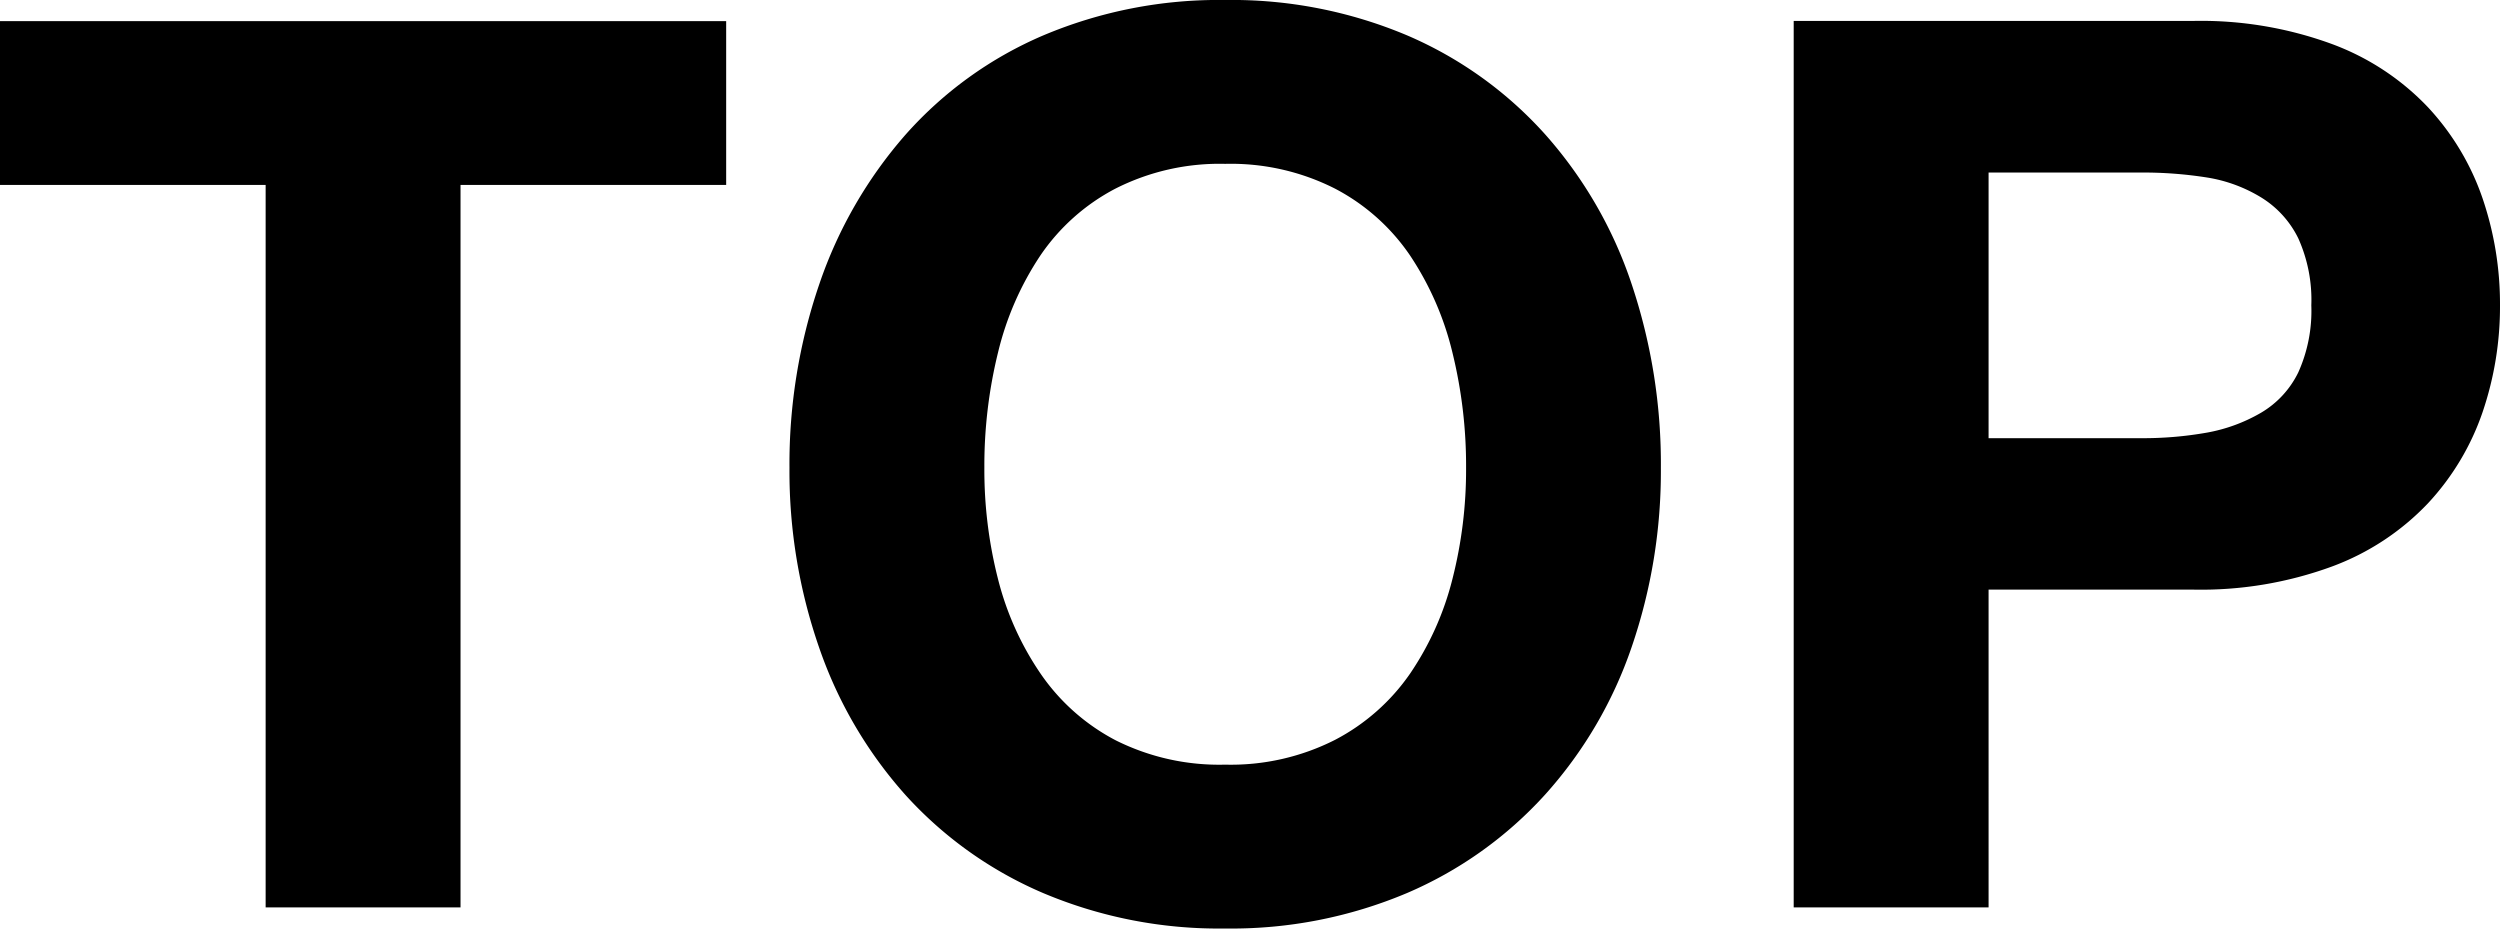 <svg xmlns="http://www.w3.org/2000/svg" width="140.98" height="52.36" viewBox="0 0 140.98 52.36">
  <path id="패스_68" data-name="패스 68" d="M15.89,0H26.88V-40.74H41.86v-9.24H.91v9.24H15.89ZM45.43-24.78a30.276,30.276,0,0,0,1.68,10.15,24.342,24.342,0,0,0,4.865,8.295,22.262,22.262,0,0,0,7.77,5.53A25.445,25.445,0,0,0,70,1.19a25.445,25.445,0,0,0,10.255-2,22.4,22.4,0,0,0,7.8-5.565,24.039,24.039,0,0,0,4.865-8.3A30.551,30.551,0,0,0,94.57-24.78a31.925,31.925,0,0,0-1.645-10.36,24.23,24.23,0,0,0-4.865-8.435,22.192,22.192,0,0,0-7.8-5.6A25.446,25.446,0,0,0,70-51.17a25.445,25.445,0,0,0-10.255,1.995,21.851,21.851,0,0,0-7.77,5.6A24.98,24.98,0,0,0,47.11-35.14,31.319,31.319,0,0,0,45.43-24.78Zm10.99,0a26.756,26.756,0,0,1,.77-6.51,17.018,17.018,0,0,1,2.38-5.46,11.626,11.626,0,0,1,4.235-3.78A12.983,12.983,0,0,1,70-41.93a12.983,12.983,0,0,1,6.2,1.4,11.626,11.626,0,0,1,4.235,3.78,17.018,17.018,0,0,1,2.38,5.46,26.756,26.756,0,0,1,.77,6.51,24.912,24.912,0,0,1-.77,6.265,16.706,16.706,0,0,1-2.38,5.32A11.748,11.748,0,0,1,76.2-9.45,12.983,12.983,0,0,1,70-8.05a13.044,13.044,0,0,1-6.16-1.365,11.7,11.7,0,0,1-4.235-3.745,16.681,16.681,0,0,1-2.415-5.355A24.912,24.912,0,0,1,56.42-24.78ZM102.06,0h10.99V-17.92H124.6a21.452,21.452,0,0,0,7.805-1.3,14.3,14.3,0,0,0,5.425-3.57,14.353,14.353,0,0,0,3.08-5.145,18.5,18.5,0,0,0,.98-6.02,18.5,18.5,0,0,0-.98-6.02,14.353,14.353,0,0,0-3.08-5.145,14.3,14.3,0,0,0-5.425-3.57,21.452,21.452,0,0,0-7.805-1.3H102.06Zm10.99-41.44h8.54a23.128,23.128,0,0,1,3.78.28,8.375,8.375,0,0,1,3.045,1.12,5.587,5.587,0,0,1,2.1,2.31,8.454,8.454,0,0,1,.735,3.78,8.453,8.453,0,0,1-.735,3.78,5.358,5.358,0,0,1-2.1,2.275,9.324,9.324,0,0,1-3.045,1.12,20.614,20.614,0,0,1-3.78.315h-8.54Z" transform="translate(-0.91 51.17)"/>
</svg>
